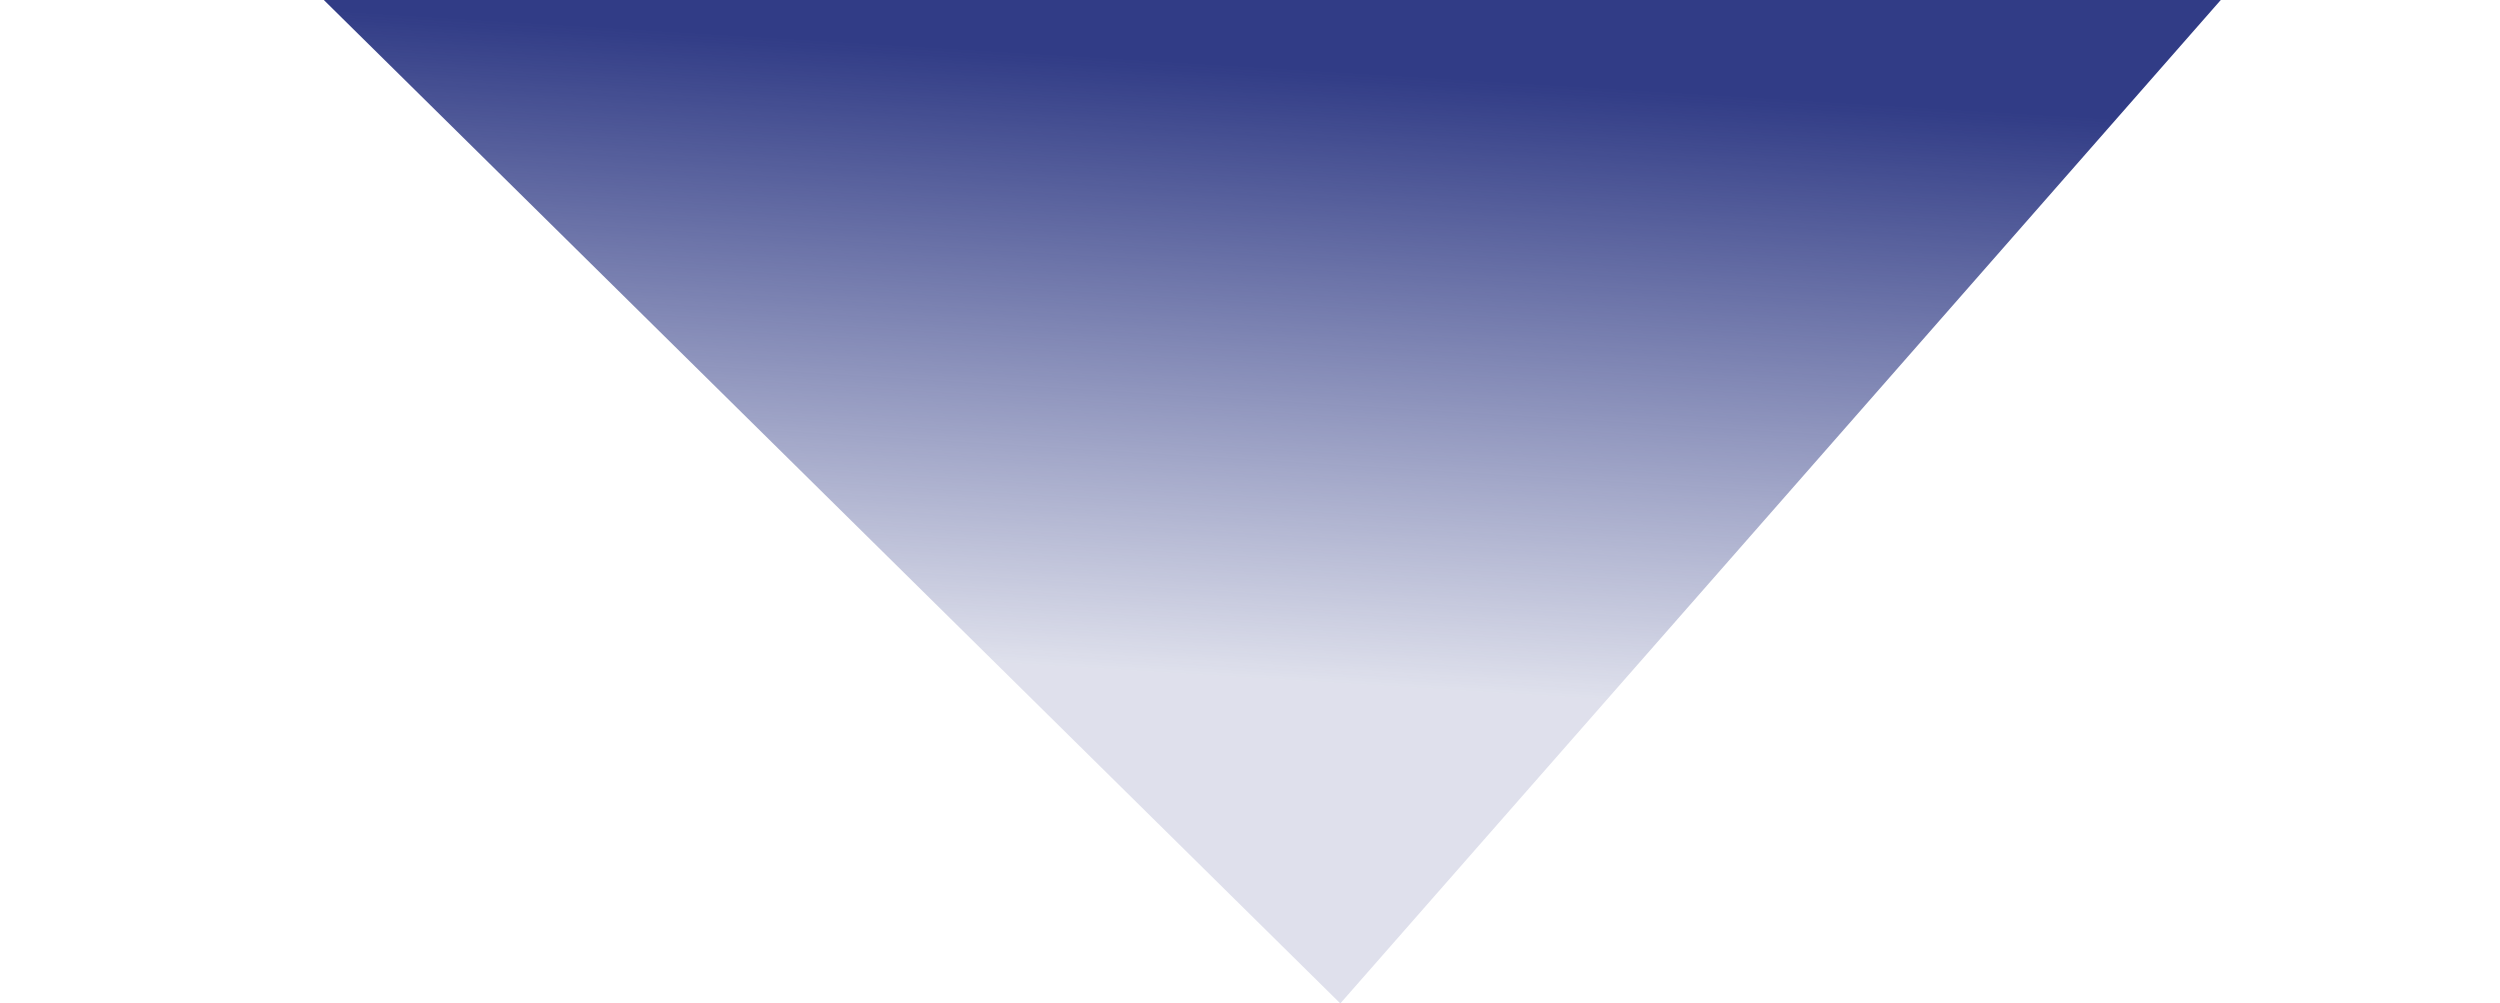 <svg width="872" height="350" viewBox="0 0 872 350" fill="none" xmlns="http://www.w3.org/2000/svg">
<path id="path 2" d="M467.5 350L0.5 -111L872 -111L467.5 350Z" fill="url(#paint0_linear_20_14788)"/>
<defs>
<linearGradient id="paint0_linear_20_14788" x1="145.419" y1="219.562" x2="158.402" y2="6.079" gradientUnits="userSpaceOnUse">
<stop stop-color="#313C86" stop-opacity="0.155"/>
<stop offset="1" stop-color="#313C86"/>
</linearGradient>
</defs>
</svg>
